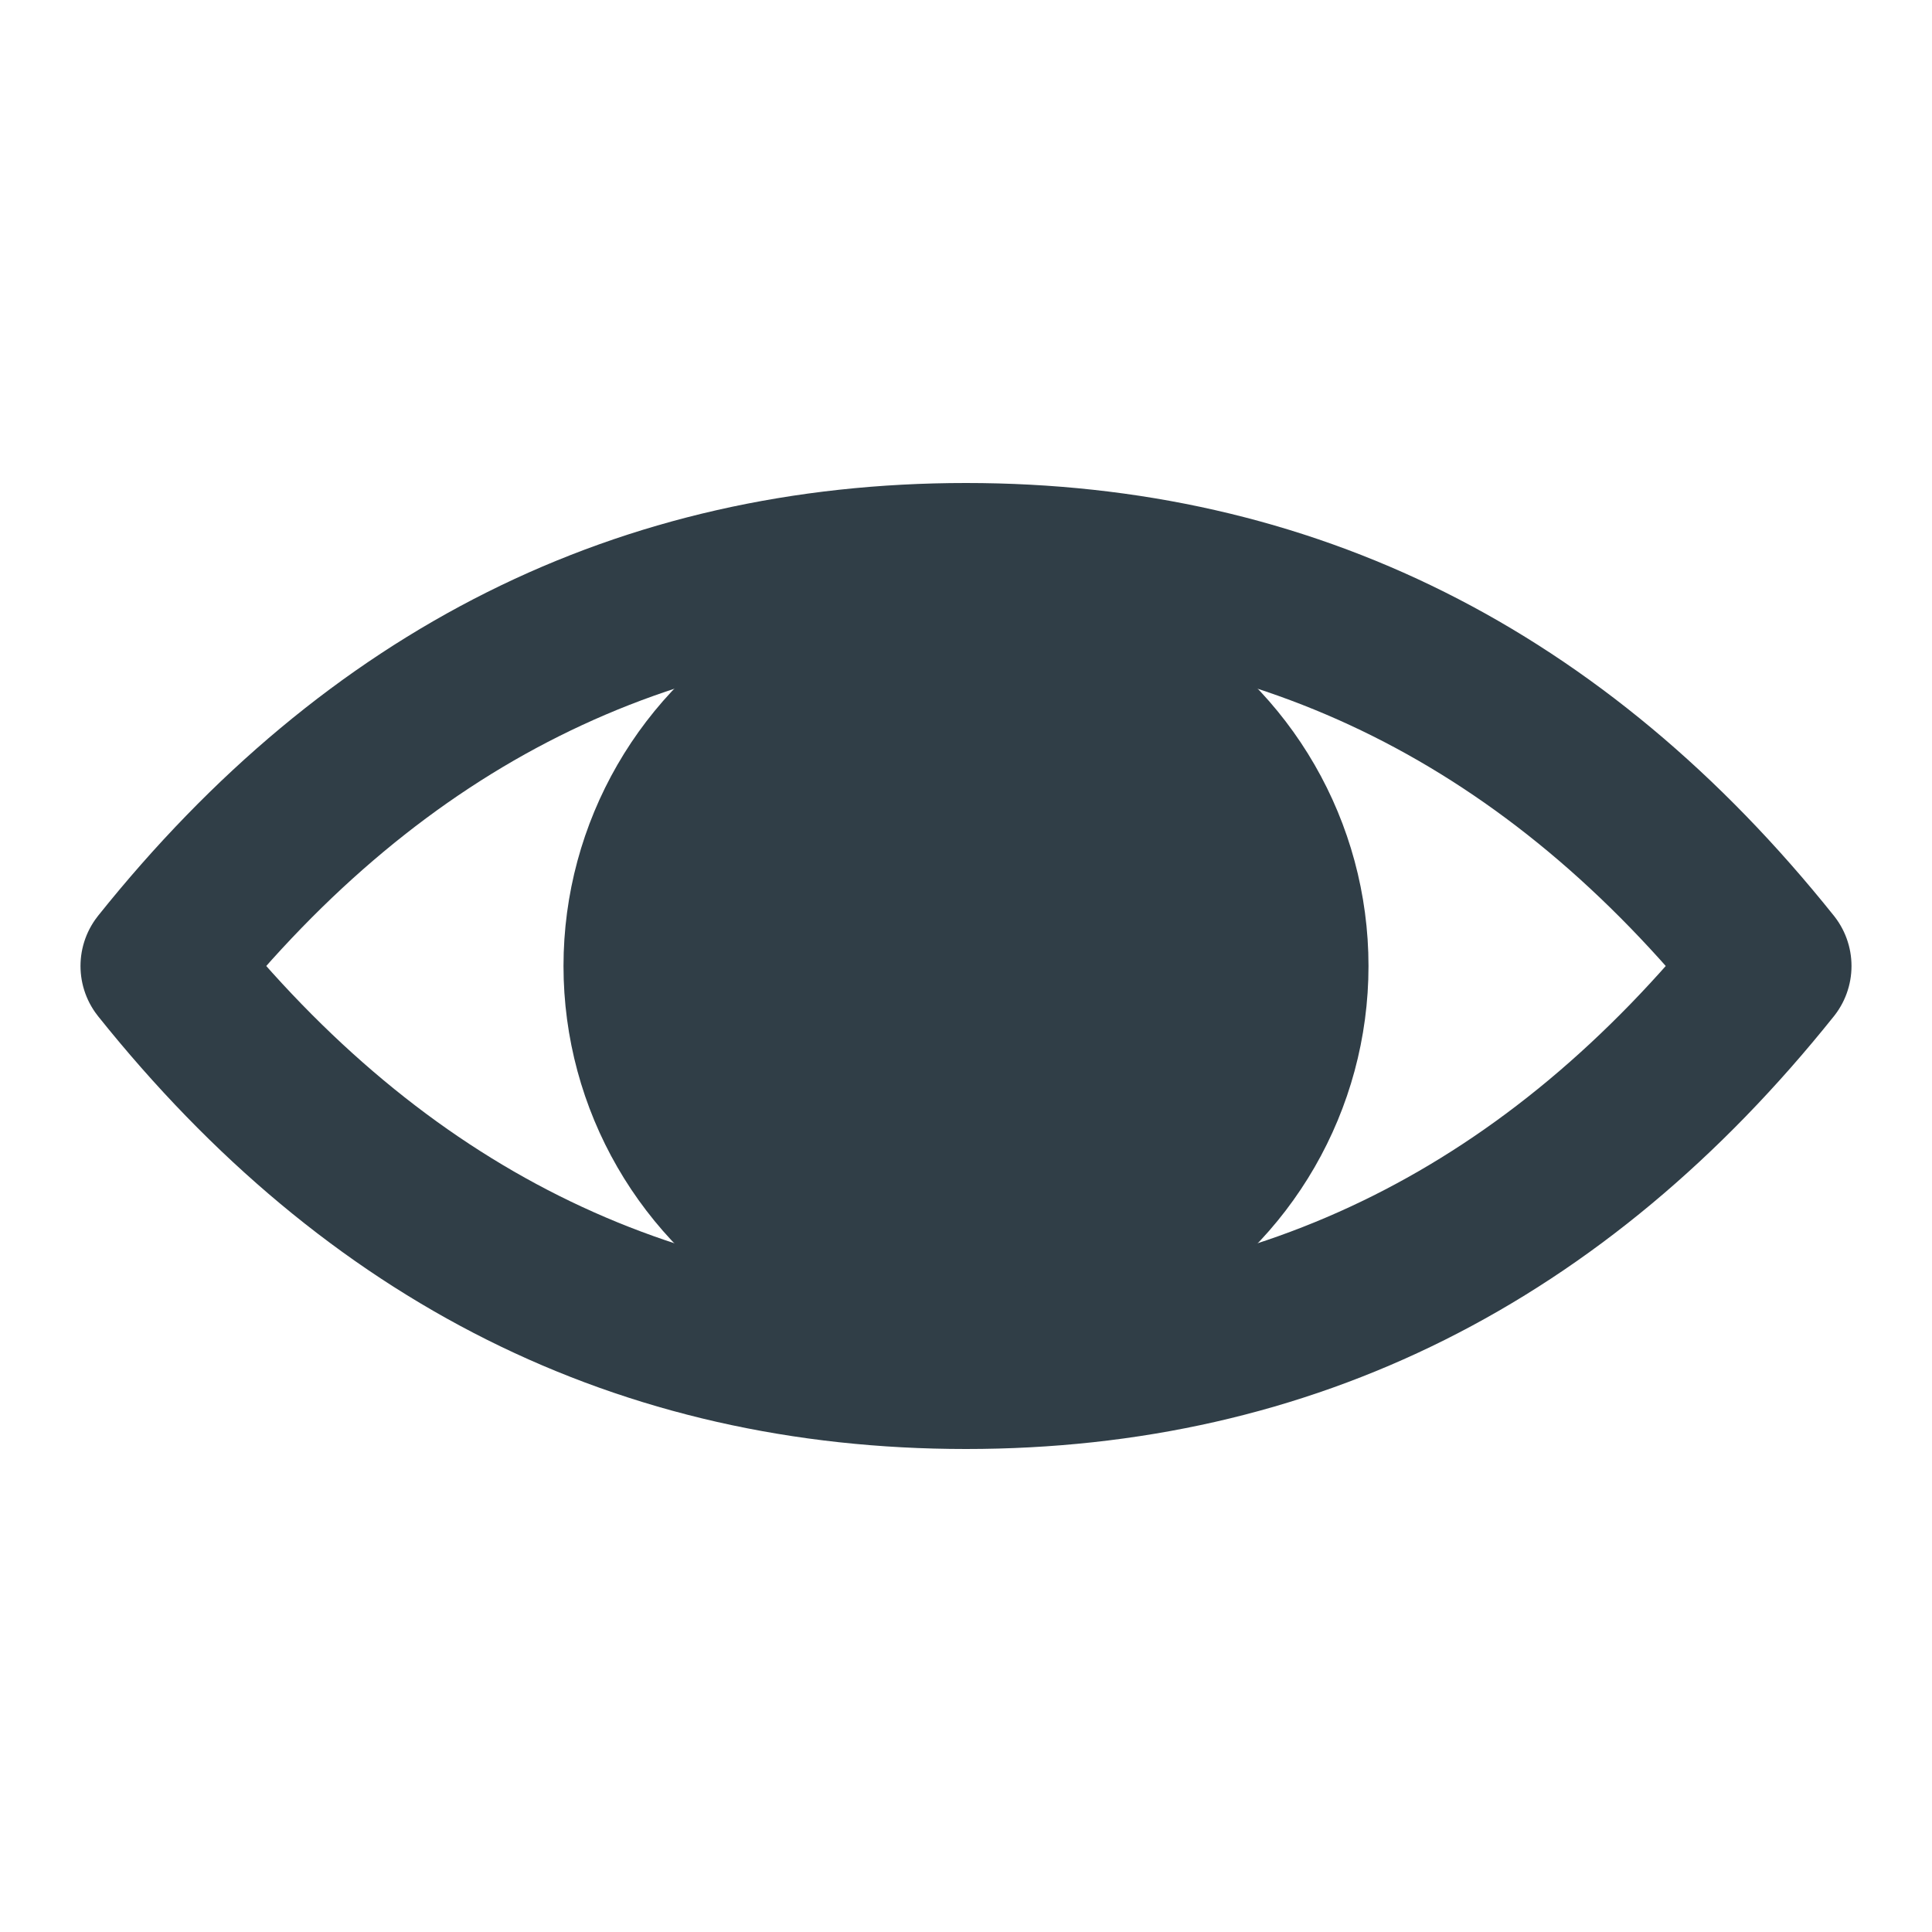 <svg width="24" height="24" viewBox="0 0 24 24" fill="none" xmlns="http://www.w3.org/2000/svg">
<circle cx="12" cy="12" r="5" fill="#303E47"/>
<path d="M22 12C19.333 15.334 16 17 12 17C8 17 4.667 15.334 2 12C4.667 8.666 8 7 12 7C16 7 19.333 8.666 22 12" stroke="#303E47" stroke-width="2" stroke-linecap="round" stroke-linejoin="round"/>
</svg>
